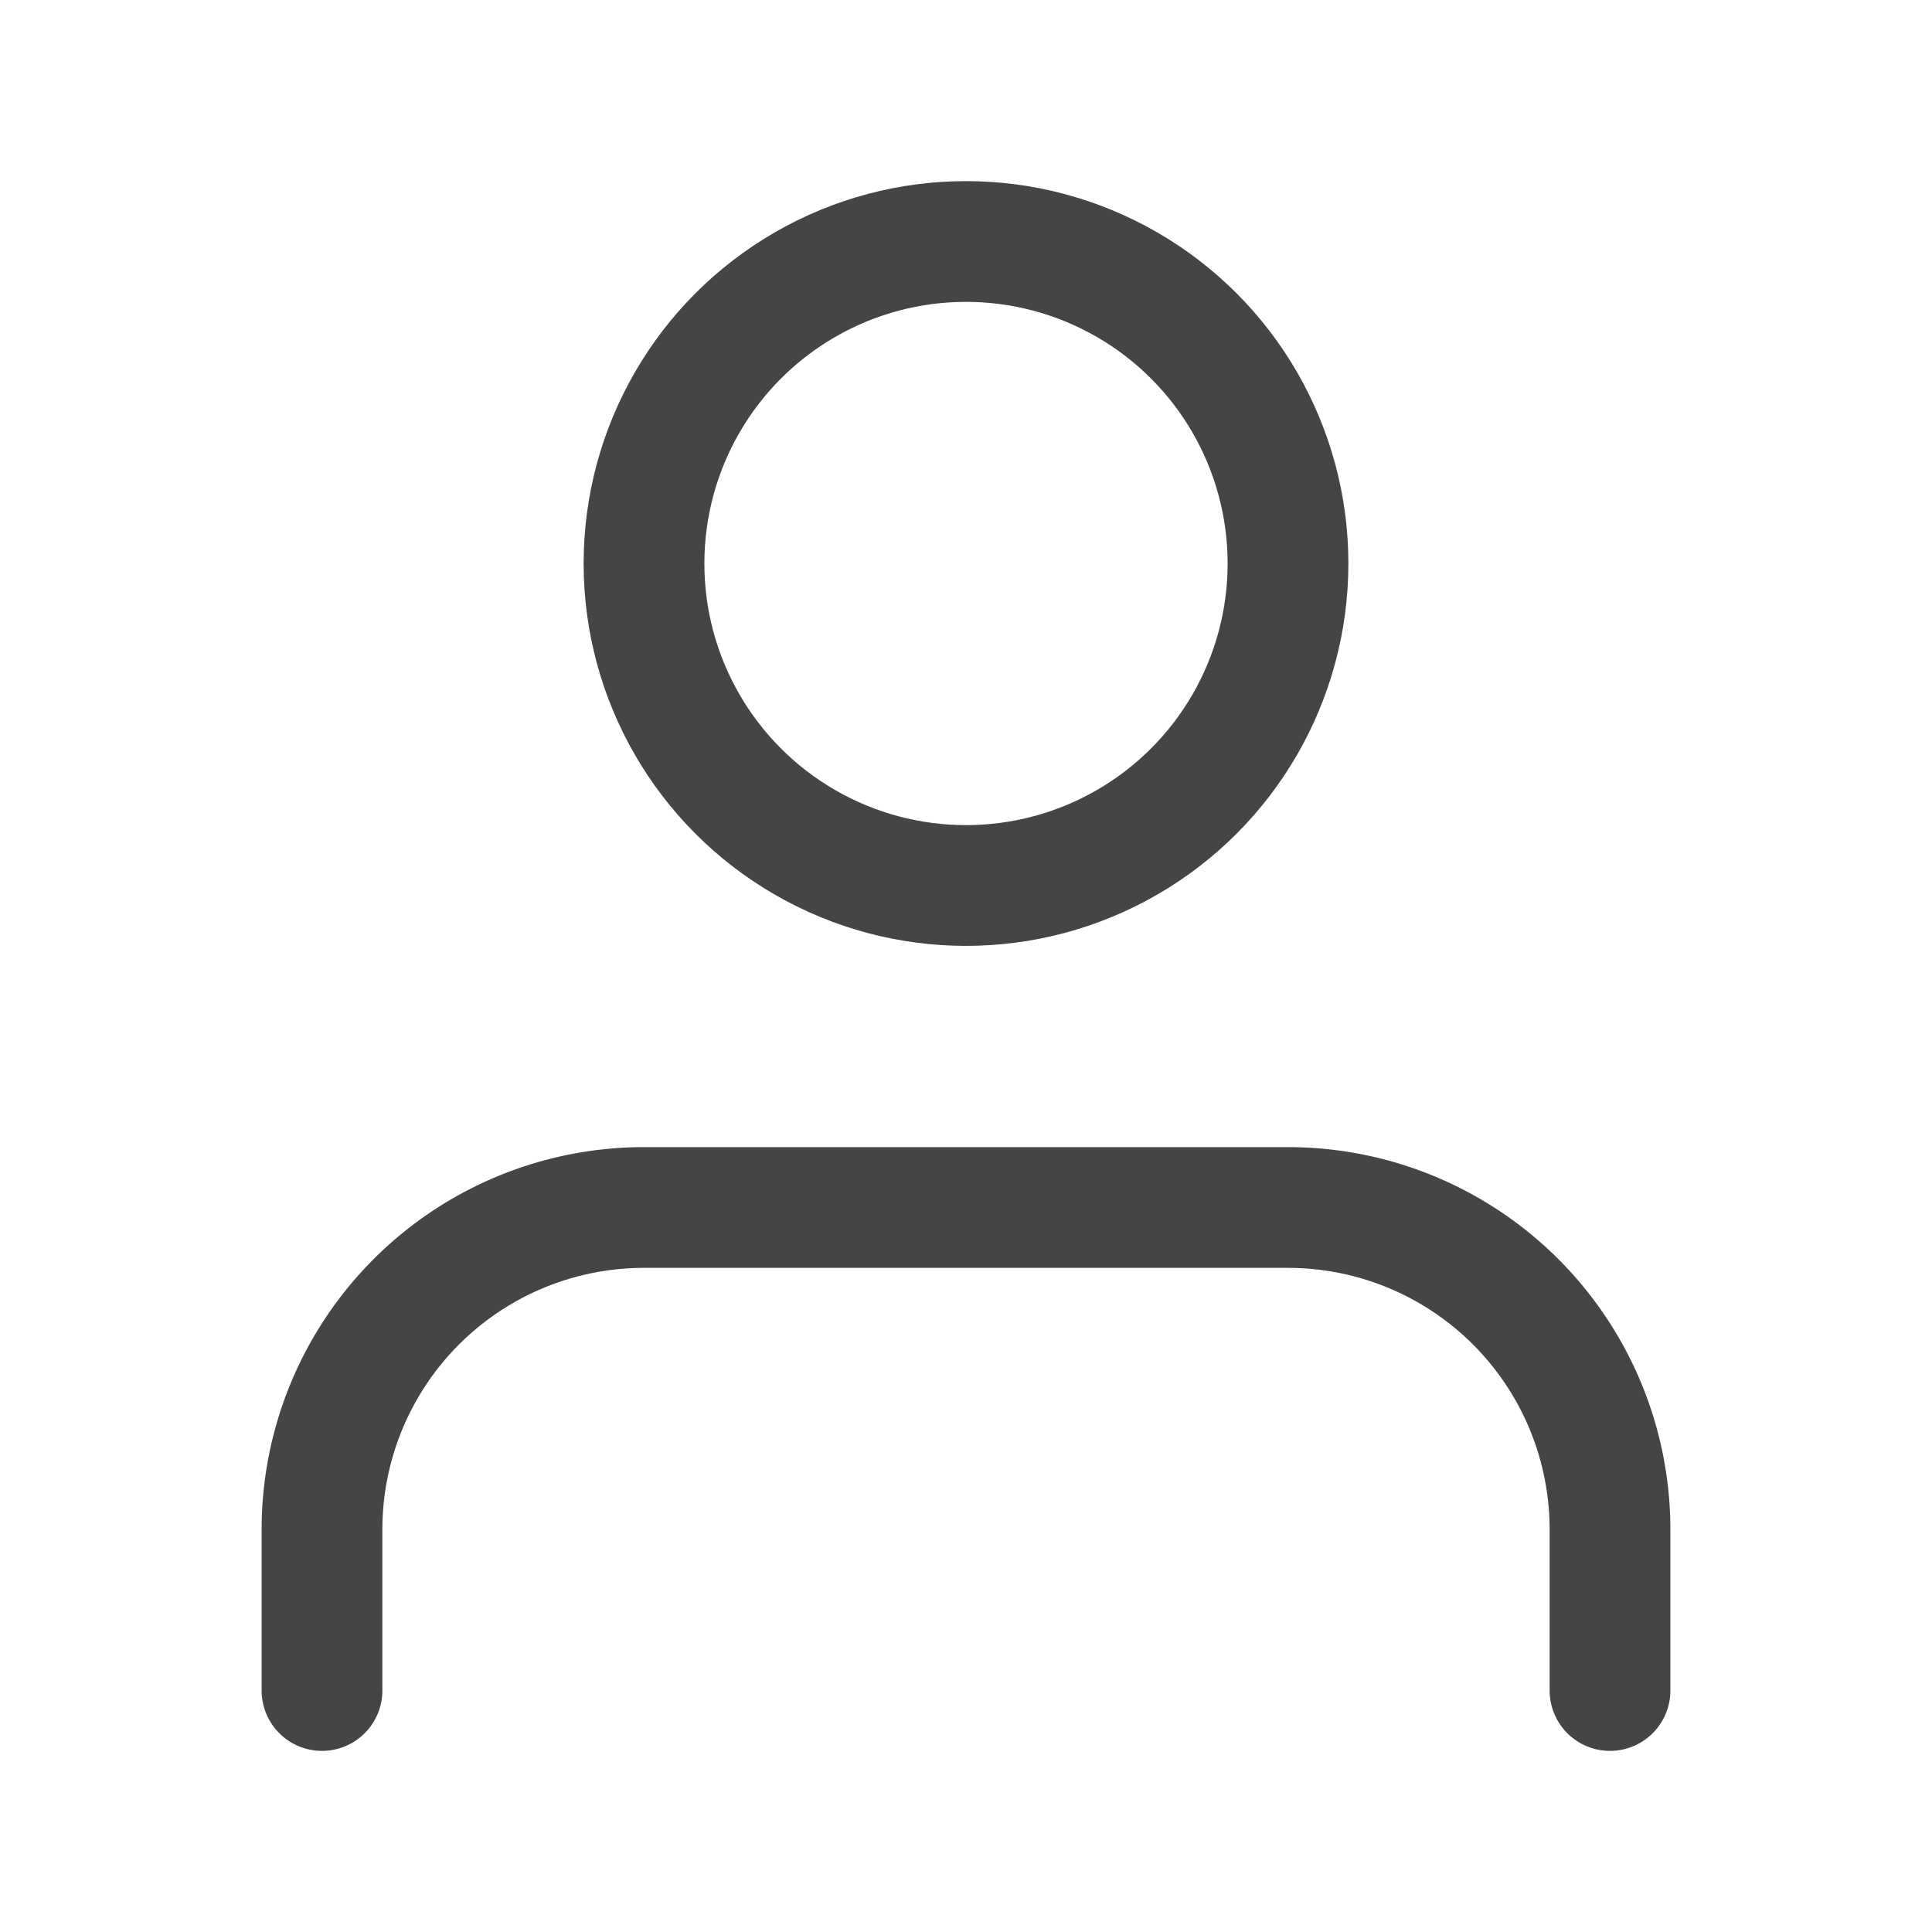 <svg xmlns="http://www.w3.org/2000/svg" width="20" height="20" viewBox="0 0 24 24" fill="none" stroke="#454545" stroke-width="1.5" stroke-linecap="round" stroke-linejoin="round" class="feather feather-user"><path d="M20 21v-2a4 4 0 0 0-4-4H8a4 4 0 0 0-4 4v2"></path><circle cx="12" cy="7" r="4"></circle></svg>